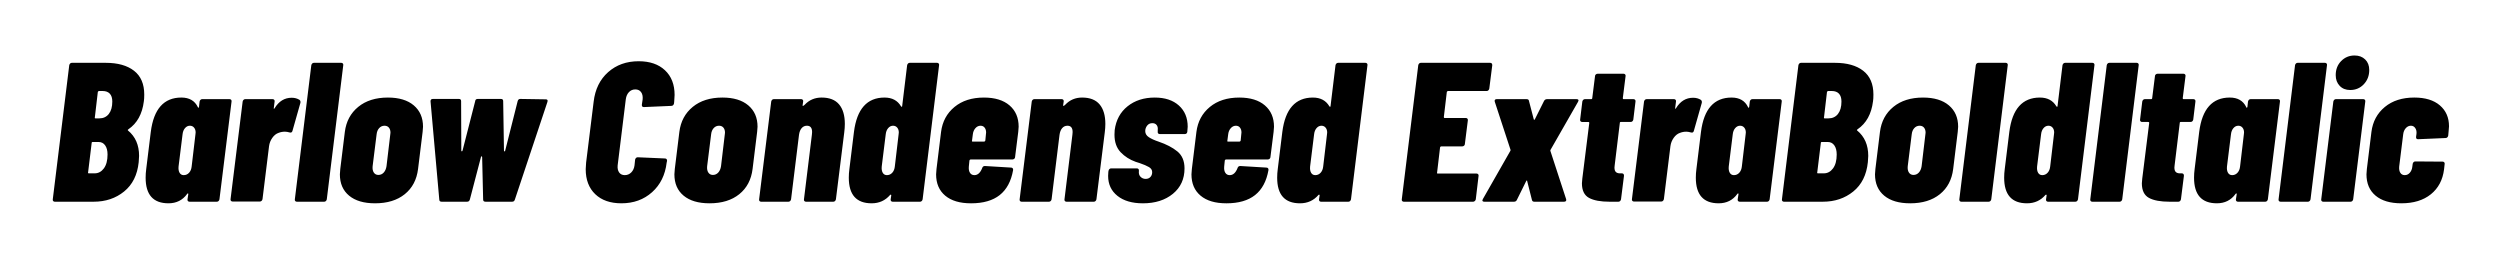 <svg viewBox="0 0 756 80" xmlns="http://www.w3.org/2000/svg"><path d="M41.94 49.06q-.6 5.76-4.41 8.85T28.32 61H16.56q-.3 0-.48-.21t-.12-.51l4.98-40.56q.06-.3.27-.51.21-.21.51-.21h10.26q5.46 0 8.55 2.4 3.09 2.4 3.09 7.2 0 1.32-.12 2.04-.72 5.76-4.68 8.46-.3.18-.12.36 3.36 2.76 3.36 7.68 0 .6-.12 1.92zm-12-21.54q-.24 0-.36.3l-.9 7.68q-.12.3.24.3H30q1.86 0 2.91-1.35t1.05-3.75q0-1.56-.75-2.37t-2.19-.81h-1.08zm-1.32 24.9q1.68 0 2.79-1.5t1.11-4.2q0-1.74-.72-2.76-.72-1.02-1.98-1.02h-1.8q-.3 0-.3.3l-1.08 8.88q-.12.3.24.3h1.74zM60.36 30.7q.06-.3.27-.51.21-.21.51-.21h8.28q.3 0 .48.21t.12.51l-3.66 29.58q-.06.3-.27.51-.21.21-.51.21H57.3q-.3 0-.48-.21t-.12-.51l.24-1.56q0-.24-.12-.24t-.24.18q-2.04 2.82-5.64 2.82-6.9 0-6.9-7.74 0-1.32.18-2.64l1.38-11.22q1.32-10.38 9.24-10.38 3.6 0 4.98 2.88.06.24.18.21t.18-.27l.18-1.62zm-4.8 22.26q.96 0 1.62-.72.66-.72.78-1.92l1.14-9.66q.06-.18.06-.6 0-.9-.48-1.47t-1.26-.57q-.84 0-1.47.72t-.75 1.92L54 50.32q-.12 1.2.3 1.92t1.26.72zm32.64-23.4q1.38 0 2.4.66.36.36.24.9l-2.4 8.46q-.18.66-.84.48-.84-.24-1.44-.24-1.02 0-1.92.36-1.08.36-1.89 1.5-.81 1.14-.99 2.52l-1.98 16.02q-.06.3-.27.51-.21.21-.51.21h-8.28q-.3 0-.48-.21t-.12-.51l3.66-29.52q.06-.3.27-.51.21-.21.51-.21h8.28q.3 0 .48.21t.12.51l-.24 1.92q-.06.24.03.27.09.03.21-.15 1.92-3.18 5.16-3.18zM89.76 61q-.3 0-.48-.21t-.12-.51l4.98-40.56q.06-.3.27-.51.21-.21.51-.21h8.28q.3 0 .48.21t.12.51l-4.98 40.56q-.06.3-.27.51-.21.21-.51.21h-8.28zm23.64.48q-5.04 0-7.83-2.31t-2.79-6.45q0-.54.12-1.62l1.38-11.22q.6-4.74 4.05-7.56 3.45-2.82 8.97-2.82 5.04 0 7.83 2.37t2.79 6.45q0 .48-.12 1.56l-1.38 11.22q-.6 4.86-4.02 7.62-3.42 2.76-9 2.76zm1.02-8.58q.96 0 1.62-.72.66-.72.84-1.92l1.14-9.6.06-.54q0-.96-.48-1.53-.48-.57-1.32-.57-.96 0-1.62.72-.66.72-.78 1.92l-1.2 9.6q-.12 1.2.36 1.92t1.38.72zm19.14 8.1q-.72 0-.72-.66L130.2 30.7v-.12q0-.66.72-.66h7.86q.66 0 .66.66l.06 15q0 .18.15.18t.21-.18l3.84-15q.06-.66.78-.66h7.02q.66 0 .66.66l.24 15q.06.24.21.21t.15-.21l3.78-15q.18-.66.78-.66l7.74.12q.72 0 .48.78l-9.84 29.52q-.18.66-.84.66h-8.04q-.72 0-.72-.66l-.3-12.84q-.06-.24-.18-.24t-.18.24l-3.36 12.84q-.18.66-.84.66h-7.68zm54.36.48q-5.04 0-7.92-2.76t-2.88-7.56q0-.66.12-1.98l2.28-18.42q.66-5.64 4.38-8.94 3.72-3.3 9.24-3.3 5.04 0 7.95 2.73t2.91 7.47q0 .6-.12 2.04l-.06.54q-.06.3-.27.51-.21.21-.51.21l-8.34.36q-.66 0-.6-.72l.24-1.62q.12-1.38-.48-2.19t-1.74-.81q-1.14 0-1.92.81t-.96 2.19l-2.46 19.98q-.12 1.32.45 2.13.57.81 1.71.81 1.14 0 1.95-.81t.99-2.13l.18-1.74q.06-.3.27-.51.21-.21.51-.21l8.22.36q.66 0 .66.72l-.12.54q-.66 5.58-4.41 8.94-3.75 3.36-9.27 3.36zm26.64 0q-5.04 0-7.83-2.31t-2.79-6.45q0-.54.12-1.62l1.38-11.22q.6-4.74 4.05-7.56 3.45-2.82 8.97-2.82 5.04 0 7.83 2.37t2.79 6.45q0 .48-.12 1.56l-1.38 11.22q-.6 4.86-4.02 7.62-3.42 2.76-9 2.76zm1.02-8.58q.96 0 1.62-.72.66-.72.84-1.92l1.14-9.6.06-.54q0-.96-.48-1.53-.48-.57-1.32-.57-.96 0-1.62.72-.66.72-.78 1.92l-1.2 9.6q-.12 1.2.36 1.92t1.38.72zm32.88-23.4q3.54 0 5.28 2.07 1.74 2.07 1.74 5.91 0 1.2-.18 2.58l-2.52 20.22q-.06.3-.27.51-.21.21-.51.21h-8.28q-.3 0-.48-.21t-.12-.51l2.4-19.56q.06-.3.06-.78 0-1.92-1.56-1.92-.96 0-1.59.72-.63.72-.81 2.04l-2.4 19.5q-.06.3-.27.51-.21.21-.51.21h-8.28q-.3 0-.48-.21t-.12-.51l3.66-29.58q.06-.3.27-.51.21-.21.51-.21h8.28q.3 0 .48.21t.12.51l-.18 1.2q0 .12.12.12.18 0 .54-.36 2.04-2.16 5.1-2.16zm25.86-9.78q.06-.3.27-.51.21-.21.51-.21h8.28q.3 0 .48.21t.12.51L279 60.28q-.06.3-.27.51-.21.21-.51.21h-8.28q-.3 0-.48-.21t-.12-.51l.18-1.2q0-.18-.12-.21t-.24.09q-2.16 2.52-5.58 2.52-6.9 0-6.9-7.74 0-1.32.18-2.64l1.38-11.22q1.32-10.38 9.24-10.38 3.42 0 4.98 2.64.12.18.24.15t.12-.21l1.5-12.36zm-6.12 33.24q.96 0 1.62-.72.66-.72.78-1.92l1.14-9.66q.06-.18.06-.6 0-.9-.48-1.47t-1.26-.57q-.84 0-1.47.72t-.75 1.92l-1.2 9.66q-.12 1.2.3 1.92t1.26.72zm38.76-5.46q0 .3-.24.51-.24.21-.54.21h-12.66q-.24 0-.36.3l-.18 1.8q-.12 1.2.33 1.92t1.35.72q1.5 0 2.34-2.1.18-.66.84-.66l7.92.48q.3 0 .48.21t.12.57q-.9 5.04-4.05 7.53t-8.67 2.49q-5.04 0-7.8-2.31t-2.76-6.45q0-.54.12-1.62l1.38-11.22q.6-4.68 4.05-7.53 3.45-2.85 8.91-2.85 4.98 0 7.74 2.37t2.76 6.45q0 .48-.12 1.56l-.96 7.62zm-10.44-9.48q-.9 0-1.56.75t-.78 1.89l-.24 1.86q-.12.3.24.3h3.42q.24 0 .36-.3l.18-1.86q.06-.18.06-.6 0-.9-.45-1.47t-1.23-.57zm30.72-8.52q3.54 0 5.28 2.07 1.74 2.07 1.74 5.91 0 1.2-.18 2.58l-2.52 20.22q-.06.3-.27.51-.21.21-.51.21h-8.28q-.3 0-.48-.21t-.12-.51l2.4-19.56q.06-.3.06-.78 0-1.92-1.56-1.92-.96 0-1.59.72-.63.72-.81 2.04l-2.4 19.5q-.06.3-.27.51-.21.21-.51.21h-8.28q-.3 0-.48-.21t-.12-.51L312 30.7q.06-.3.27-.51.21-.21.51-.21h8.28q.3 0 .48.21t.12.51l-.18 1.2q0 .12.12.12.18 0 .54-.36 2.04-2.16 5.1-2.16zm18.36 31.98q-4.86 0-7.68-2.25-2.82-2.25-2.82-6.03 0-.78.06-1.2l.06-.36q.06-.3.27-.51.21-.21.51-.21h7.8q.3 0 .48.21t.12.51v.12q-.12 1.08.51 1.71.63.63 1.53.63t1.44-.57q.54-.57.54-1.47 0-.96-.96-1.53-.96-.57-2.88-1.23l-1.14-.36q-2.7-.96-4.56-2.91-1.86-1.95-1.86-5.31 0-.9.06-1.38.6-4.56 3.9-7.2 3.3-2.64 8.22-2.64 4.62 0 7.29 2.4t2.67 6.42q0 .48-.12 1.56-.12.66-.78.66h-7.56q-.3 0-.48-.21t-.12-.51v-.48q.12-.96-.33-1.53-.45-.57-1.29-.57-1.02 0-1.59.75-.57.75-.57 1.65 0 1.14 1.11 1.86 1.11.72 2.91 1.32 3.54 1.2 5.7 2.97 2.16 1.77 2.16 5.13 0 4.8-3.51 7.68t-9.09 2.88zm38.58-13.98q0 .3-.24.51-.24.21-.54.21h-12.66q-.24 0-.36.3l-.18 1.8q-.12 1.2.33 1.92t1.35.72q1.5 0 2.34-2.1.18-.66.84-.66l7.92.48q.3 0 .48.21t.12.57q-.9 5.04-4.05 7.53t-8.67 2.49q-5.04 0-7.8-2.31t-2.76-6.45q0-.54.12-1.62l1.38-11.22q.6-4.68 4.05-7.53 3.45-2.85 8.91-2.85 4.98 0 7.74 2.37t2.76 6.45q0 .48-.12 1.56l-.96 7.62zm-10.44-9.48q-.9 0-1.56.75t-.78 1.89l-.24 1.86q-.12.3.24.3h3.42q.24 0 .36-.3l.18-1.86q.06-.18.06-.6 0-.9-.45-1.47t-1.23-.57zm30.12-18.3q.06-.3.27-.51.21-.21.51-.21h8.28q.3 0 .48.21t.12.51l-4.98 40.56q-.06.3-.27.51-.21.21-.51.21h-8.28q-.3 0-.48-.21t-.12-.51l.18-1.2q0-.18-.12-.21t-.24.09q-2.16 2.52-5.58 2.52-6.9 0-6.9-7.74 0-1.32.18-2.64l1.38-11.22q1.32-10.38 9.24-10.38 3.42 0 4.98 2.64.12.18.24.15t.12-.21l1.5-12.36zm-6.12 33.24q.96 0 1.62-.72.66-.72.78-1.92l1.14-9.66q.06-.18.06-.6 0-.9-.48-1.47t-1.26-.57q-.84 0-1.47.72t-.75 1.92l-1.2 9.66q-.12 1.2.3 1.92t1.26.72zm52.62-26.16q-.06.3-.27.51-.21.21-.51.21h-11.7q-.24 0-.36.3l-.9 7.56q0 .3.24.3h6.42q.3 0 .48.21t.12.51l-.9 7.14q0 .3-.24.51-.24.21-.54.21h-6.36q-.24 0-.36.3l-.9 7.62q-.12.3.24.3h11.7q.3 0 .48.21t.12.51l-.84 7.08q-.06.3-.3.51-.24.21-.54.21H424.5q-.3 0-.48-.21t-.12-.51l4.98-40.56q.06-.3.27-.51.21-.21.51-.21h20.94q.66 0 .66.72l-.9 7.08zm-1.5 34.2q-.42 0-.54-.21-.12-.21.12-.63l8.28-14.52q.12-.18.06-.36l-4.74-14.46q-.06-.12-.06-.3 0-.54.66-.54h9q.66 0 .72.54l1.44 5.52q.12.42.36 0l2.76-5.52q.3-.54.9-.54h8.94q.42 0 .54.21.12.21-.12.63l-8.28 14.46q-.12.18-.06.36l4.74 14.52q.06.12.06.3 0 .54-.72.54h-8.94q-.6 0-.72-.54l-1.44-5.7q0-.18-.12-.18t-.18.18l-2.82 5.7q-.24.54-.9.54h-8.94zm45.06-24.84q-.06.3-.27.51-.21.21-.51.21h-3q-.3 0-.3.3l-1.56 12.84-.06.66q0 1.02.51 1.41.51.39 1.47.33h.24q.66 0 .66.72l-.9 7.14q-.06.3-.27.51-.21.21-.51.21h-2.64q-4.14 0-6.27-1.17t-2.13-4.41q0-.48.12-1.44l2.1-16.8q0-.3-.3-.3h-1.86q-.3 0-.48-.21t-.12-.51l.66-5.46q.06-.3.27-.51.21-.21.51-.21h1.92q.12 0 .21-.09t.09-.21l.84-6.66q0-.3.24-.51.24-.21.54-.21h7.86q.3 0 .48.21t.12.51l-.84 6.66q0 .3.24.3h3q.3 0 .48.21t.12.51l-.66 5.46zm18.06-6.6q1.38 0 2.4.66.36.36.24.9l-2.4 8.46q-.18.66-.84.48-.84-.24-1.44-.24-1.02 0-1.92.36-1.08.36-1.89 1.5-.81 1.14-.99 2.52l-1.98 16.02q-.06.3-.27.51-.21.21-.51.21h-8.28q-.3 0-.48-.21t-.12-.51l3.66-29.52q.06-.3.27-.51.21-.21.51-.21h8.28q.3 0 .48.21t.12.51l-.24 1.92q-.06.24.03.27.09.03.21-.15 1.92-3.18 5.16-3.18zm17.16 1.14q.06-.3.27-.51.21-.21.51-.21h8.28q.3 0 .48.21t.12.51l-3.66 29.58q-.06.3-.27.51-.21.21-.51.21h-8.28q-.3 0-.48-.21t-.12-.51l.24-1.56q0-.24-.12-.24t-.24.18q-2.04 2.82-5.64 2.82-6.9 0-6.9-7.74 0-1.32.18-2.64l1.38-11.22q1.32-10.38 9.24-10.38 3.6 0 4.98 2.88.06.24.18.21t.18-.27l.18-1.62zm-4.8 22.26q.96 0 1.62-.72.66-.72.78-1.92l1.14-9.66q.06-.18.06-.6 0-.9-.48-1.47t-1.26-.57q-.84 0-1.47.72t-.75 1.92l-1.2 9.66q-.12 1.2.3 1.92t1.26.72zm40.5-3.9q-.6 5.76-4.41 8.85T551.22 61h-11.76q-.3 0-.48-.21t-.12-.51l4.98-40.56q.06-.3.27-.51.21-.21.51-.21h10.26q5.46 0 8.55 2.4 3.09 2.4 3.09 7.2 0 1.32-.12 2.04-.72 5.76-4.68 8.46-.3.18-.12.36 3.36 2.76 3.36 7.68 0 .6-.12 1.92zm-12-21.54q-.24 0-.36.3l-.9 7.68q-.12.3.24.3h1.08q1.86 0 2.91-1.35t1.05-3.75q0-1.56-.75-2.37t-2.19-.81h-1.08zm-1.32 24.9q1.68 0 2.79-1.5t1.11-4.2q0-1.74-.72-2.76-.72-1.02-1.98-1.02h-1.8q-.3 0-.3.3l-1.08 8.88q-.12.3.24.3h1.74zm26.1 9.06q-5.04 0-7.83-2.31T567 52.72q0-.54.12-1.62l1.38-11.22q.6-4.74 4.05-7.56 3.45-2.82 8.97-2.82 5.04 0 7.83 2.37t2.79 6.45q0 .48-.12 1.56l-1.38 11.22q-.6 4.86-4.02 7.62-3.42 2.76-9 2.76zm1.02-8.58q.96 0 1.62-.72.66-.72.84-1.92l1.14-9.6.06-.54q0-.96-.48-1.53-.48-.57-1.32-.57-.96 0-1.62.72-.66.72-.78 1.92l-1.2 9.6q-.12 1.2.36 1.92t1.38.72zM593.1 61q-.3 0-.48-.21t-.12-.51l4.98-40.56q.06-.3.27-.51.21-.21.51-.21h8.28q.3 0 .48.21t.12.51l-4.98 40.56q-.06.3-.27.51-.21.21-.51.21h-8.28zm30.6-41.28q.06-.3.27-.51.21-.21.51-.21h8.28q.3 0 .48.21t.12.51l-4.98 40.56q-.06.3-.27.51-.21.21-.51.21h-8.28q-.3 0-.48-.21t-.12-.51l.18-1.2q0-.18-.12-.21t-.24.09q-2.16 2.52-5.58 2.52-6.9 0-6.9-7.74 0-1.32.18-2.64l1.38-11.22q1.32-10.38 9.24-10.38 3.42 0 4.98 2.64.12.18.24.15t.12-.21l1.5-12.36zm-6.12 33.24q.96 0 1.62-.72.66-.72.78-1.92l1.14-9.66q.06-.18.06-.6 0-.9-.48-1.47t-1.26-.57q-.84 0-1.47.72t-.75 1.92l-1.2 9.66q-.12 1.2.3 1.92t1.26.72zM632.7 61q-.3 0-.48-.21t-.12-.51l4.98-40.56q.06-.3.27-.51.21-.21.51-.21h8.28q.3 0 .48.21t.12.51l-4.98 40.56q-.06.3-.27.51-.21.21-.51.21h-8.28zm30.54-24.84q-.06.3-.27.51-.21.21-.51.21h-3q-.3 0-.3.3l-1.56 12.84-.06.66q0 1.02.51 1.41.51.39 1.47.33h.24q.66 0 .66.72l-.9 7.14q-.06.3-.27.51-.21.21-.51.21h-2.64q-4.14 0-6.27-1.17t-2.13-4.41q0-.48.12-1.44l2.1-16.8q0-.3-.3-.3h-1.86q-.3 0-.48-.21t-.12-.51l.66-5.46q.06-.3.27-.51.21-.21.51-.21h1.92q.12 0 .21-.09t.09-.21l.84-6.66q0-.3.24-.51.24-.21.54-.21h7.86q.3 0 .48.21t.12.51l-.84 6.66q0 .3.24.3h3q.3 0 .48.21t.12.51l-.66 5.46zm16.56-5.46q.06-.3.27-.51.21-.21.51-.21h8.28q.3 0 .48.21t.12.51l-3.66 29.58q-.06.3-.27.51-.21.21-.51.21h-8.28q-.3 0-.48-.21t-.12-.51l.24-1.56q0-.24-.12-.24t-.24.18q-2.04 2.82-5.64 2.82-6.9 0-6.9-7.74 0-1.32.18-2.64l1.38-11.22q1.32-10.38 9.24-10.38 3.6 0 4.98 2.88.06.24.18.21t.18-.27l.18-1.62zM675 52.96q.96 0 1.62-.72.66-.72.78-1.92l1.14-9.66q.06-.18.06-.6 0-.9-.48-1.47t-1.26-.57q-.84 0-1.47.72t-.75 1.92l-1.2 9.66q-.12 1.2.3 1.92t1.26.72zM689.64 61q-.3 0-.48-.21t-.12-.51l4.98-40.56q.06-.3.27-.51.21-.21.51-.21h8.28q.3 0 .48.21t.12.51l-4.98 40.56q-.06.3-.27.51-.21.21-.51.21h-8.28zm21.06-33.78q-1.98 0-3.18-1.26-1.2-1.26-1.2-3.24 0-2.58 1.65-4.26 1.65-1.68 4.05-1.68 1.98 0 3.21 1.2t1.23 3.18q0 2.58-1.65 4.32-1.65 1.74-4.11 1.74zM702.54 61q-.3 0-.48-.21t-.12-.51l3.66-29.58q.06-.3.27-.51.21-.21.51-.21h8.28q.3 0 .48.21t.12.51l-3.66 29.58q-.06.3-.27.51-.21.21-.51.21h-8.28zm23.64.48q-5.04 0-7.8-2.31t-2.76-6.45q0-.54.12-1.62l1.38-11.22q.6-4.68 4.05-7.53 3.45-2.85 8.91-2.85 4.98 0 7.74 2.37t2.76 6.33q0 .42-.12 1.5l-.12 1.32q-.06.3-.27.51-.21.21-.51.21l-8.34.36q-.66 0-.6-.72l.12-.9q.12-1.02-.36-1.74t-1.32-.72q-.9 0-1.56.75t-.78 1.89l-1.2 9.66q-.12 1.2.33 1.92t1.35.72q.9 0 1.53-.72t.75-1.8l.12-.9q.06-.3.27-.51.21-.21.51-.21l8.28.06q.3 0 .48.21t.12.51l-.18 1.62q-.6 4.8-3.99 7.53-3.39 2.73-8.91 2.73z"/></svg>